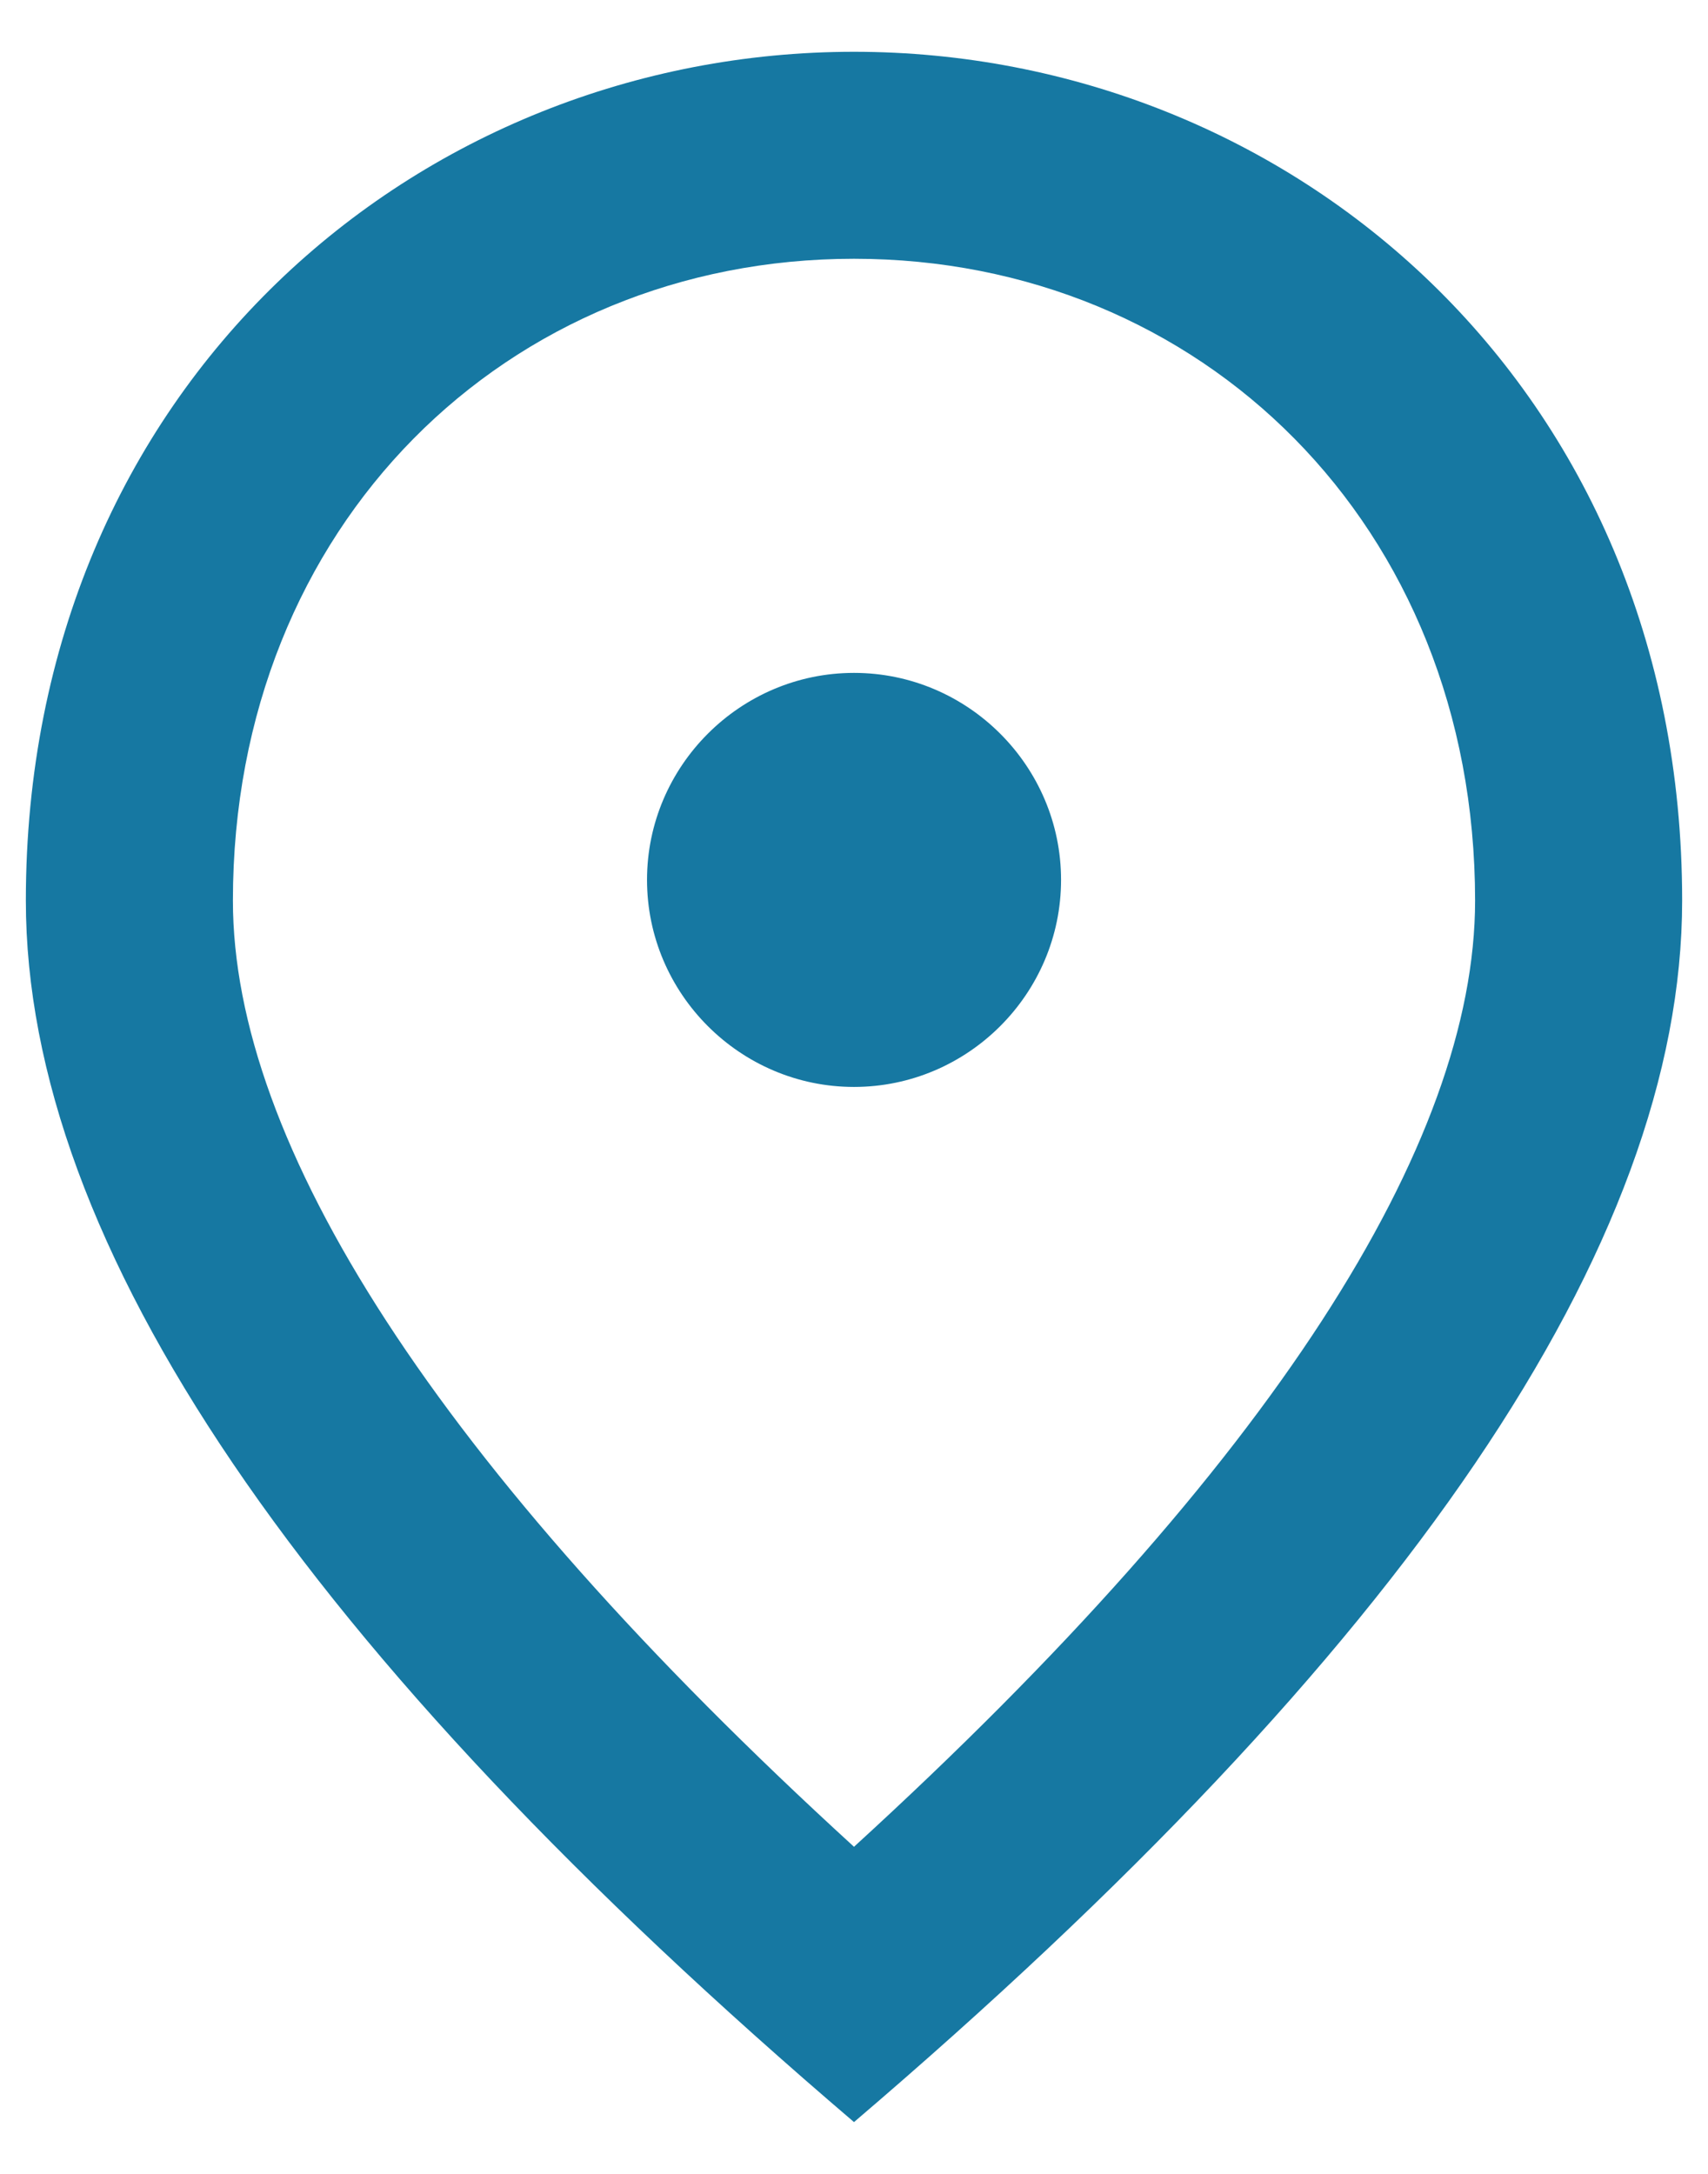 <svg width="22" height="28" viewBox="0 0 22 28" fill="none" xmlns="http://www.w3.org/2000/svg">
<path d="M11 0.667C16.6 0.667 21.667 4.96 21.667 11.6C21.667 16.027 18.107 21.267 11 27.333C3.893 21.267 0.333 16.027 0.333 11.6C0.333 4.96 5.4 0.667 11 0.667ZM19 11.6C19 6.76 15.467 3.333 11 3.333C6.534 3.333 3 6.76 3 11.6C3 14.72 5.6 18.853 11 23.787C16.4 18.853 19 14.72 19 11.6ZM11 14C9.534 14 8.334 12.8 8.334 11.333C8.334 9.867 9.534 8.667 11 8.667C12.467 8.667 13.667 9.867 13.667 11.333C13.667 12.8 12.467 14 11 14Z" fill="#1678A2"/>
</svg>
